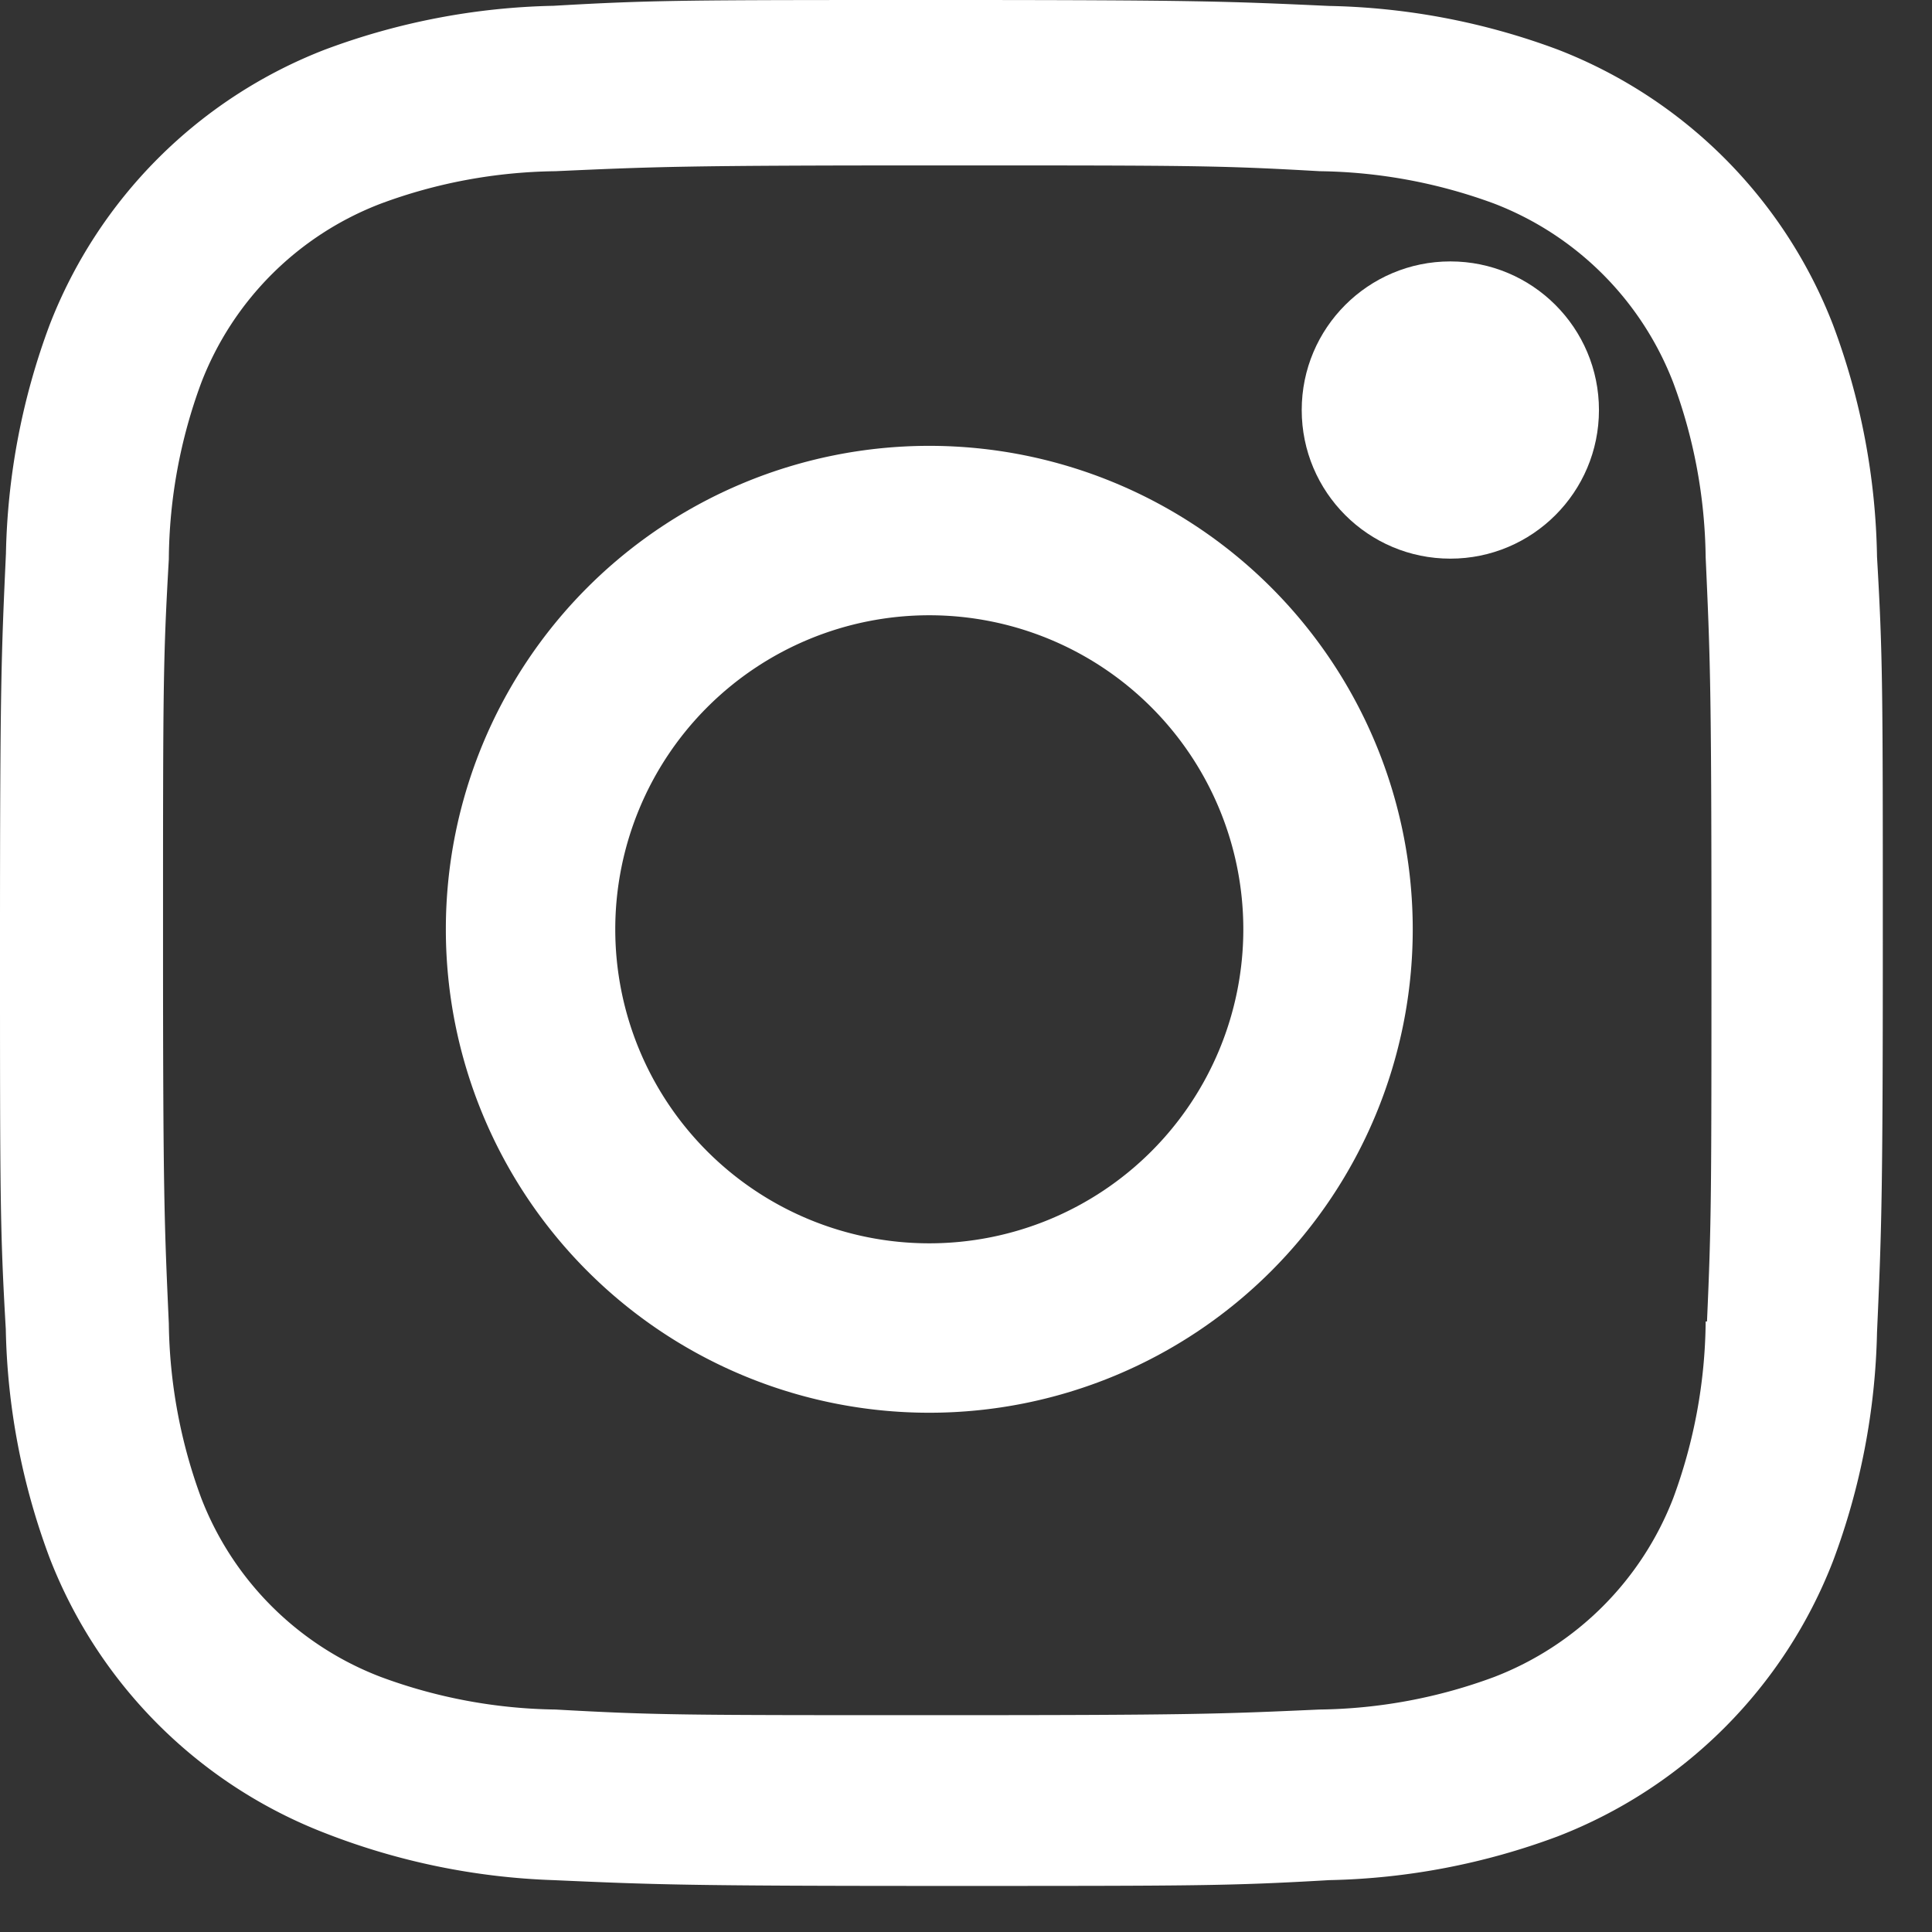 <svg xmlns="http://www.w3.org/2000/svg" width="13" height="13" viewBox="0 0 13 13">
    <rect x="0" y="0" width="13" height="13" fill="#333333" stroke="none"/>
    <g fill="#FFF" fill-rule="nonzero">
        <circle cx="9.759" cy="2.759" r="1"/>
        <path d="M6.253 3a3.253 3.253 0 1 0 0 6.506 3.253 3.253 0 0 0 0-6.506zm0 5.366a2.113 2.113 0 1 1 0-4.226 2.113 2.113 0 0 1 0 4.226z"/>
        <path d="M12.334 2.186A3.24 3.24 0 0 0 10.483.334 4.65 4.65 0 0 0 8.944.04C8.267.009 8.053 0 6.334 0c-1.718 0-1.937 0-2.61.039a4.65 4.65 0 0 0-1.538.295A3.24 3.24 0 0 0 .334 2.186 4.65 4.65 0 0 0 .04 3.724C.009 4.401 0 4.616 0 6.334c0 1.719 0 1.937.039 2.61.01.526.11 1.046.295 1.539a3.24 3.24 0 0 0 1.852 1.851 4.65 4.65 0 0 0 1.538.317c.677.03.892.039 2.61.039 1.719 0 1.937 0 2.61-.039a4.65 4.65 0 0 0 1.539-.295 3.24 3.24 0 0 0 1.851-1.852 4.65 4.65 0 0 0 .296-1.538c.03-.677.039-.892.039-2.61 0-1.719 0-1.937-.039-2.61a4.65 4.65 0 0 0-.296-1.56zm-.857 6.707a3.506 3.506 0 0 1-.218 1.187 2.1 2.1 0 0 1-1.205 1.204c-.376.14-.773.214-1.174.219-.669.03-.857.038-2.571.038-1.715 0-1.89 0-2.572-.038a3.506 3.506 0 0 1-1.174-.219 2.096 2.096 0 0 1-1.209-1.204 3.506 3.506 0 0 1-.218-1.174c-.03-.669-.039-.857-.039-2.572 0-1.714 0-1.89.039-2.571.003-.406.077-.807.218-1.187A2.096 2.096 0 0 1 2.563 1.37c.376-.14.773-.213 1.174-.218.669-.03.857-.039 2.572-.039 1.714 0 1.89 0 2.571.039.401.005.798.079 1.174.218a2.1 2.1 0 0 1 1.205 1.205c.14.376.213.773.218 1.174.03.669.039.857.039 2.571 0 1.715 0 1.899-.03 2.572h-.009z"/>
    </g>
</svg>
